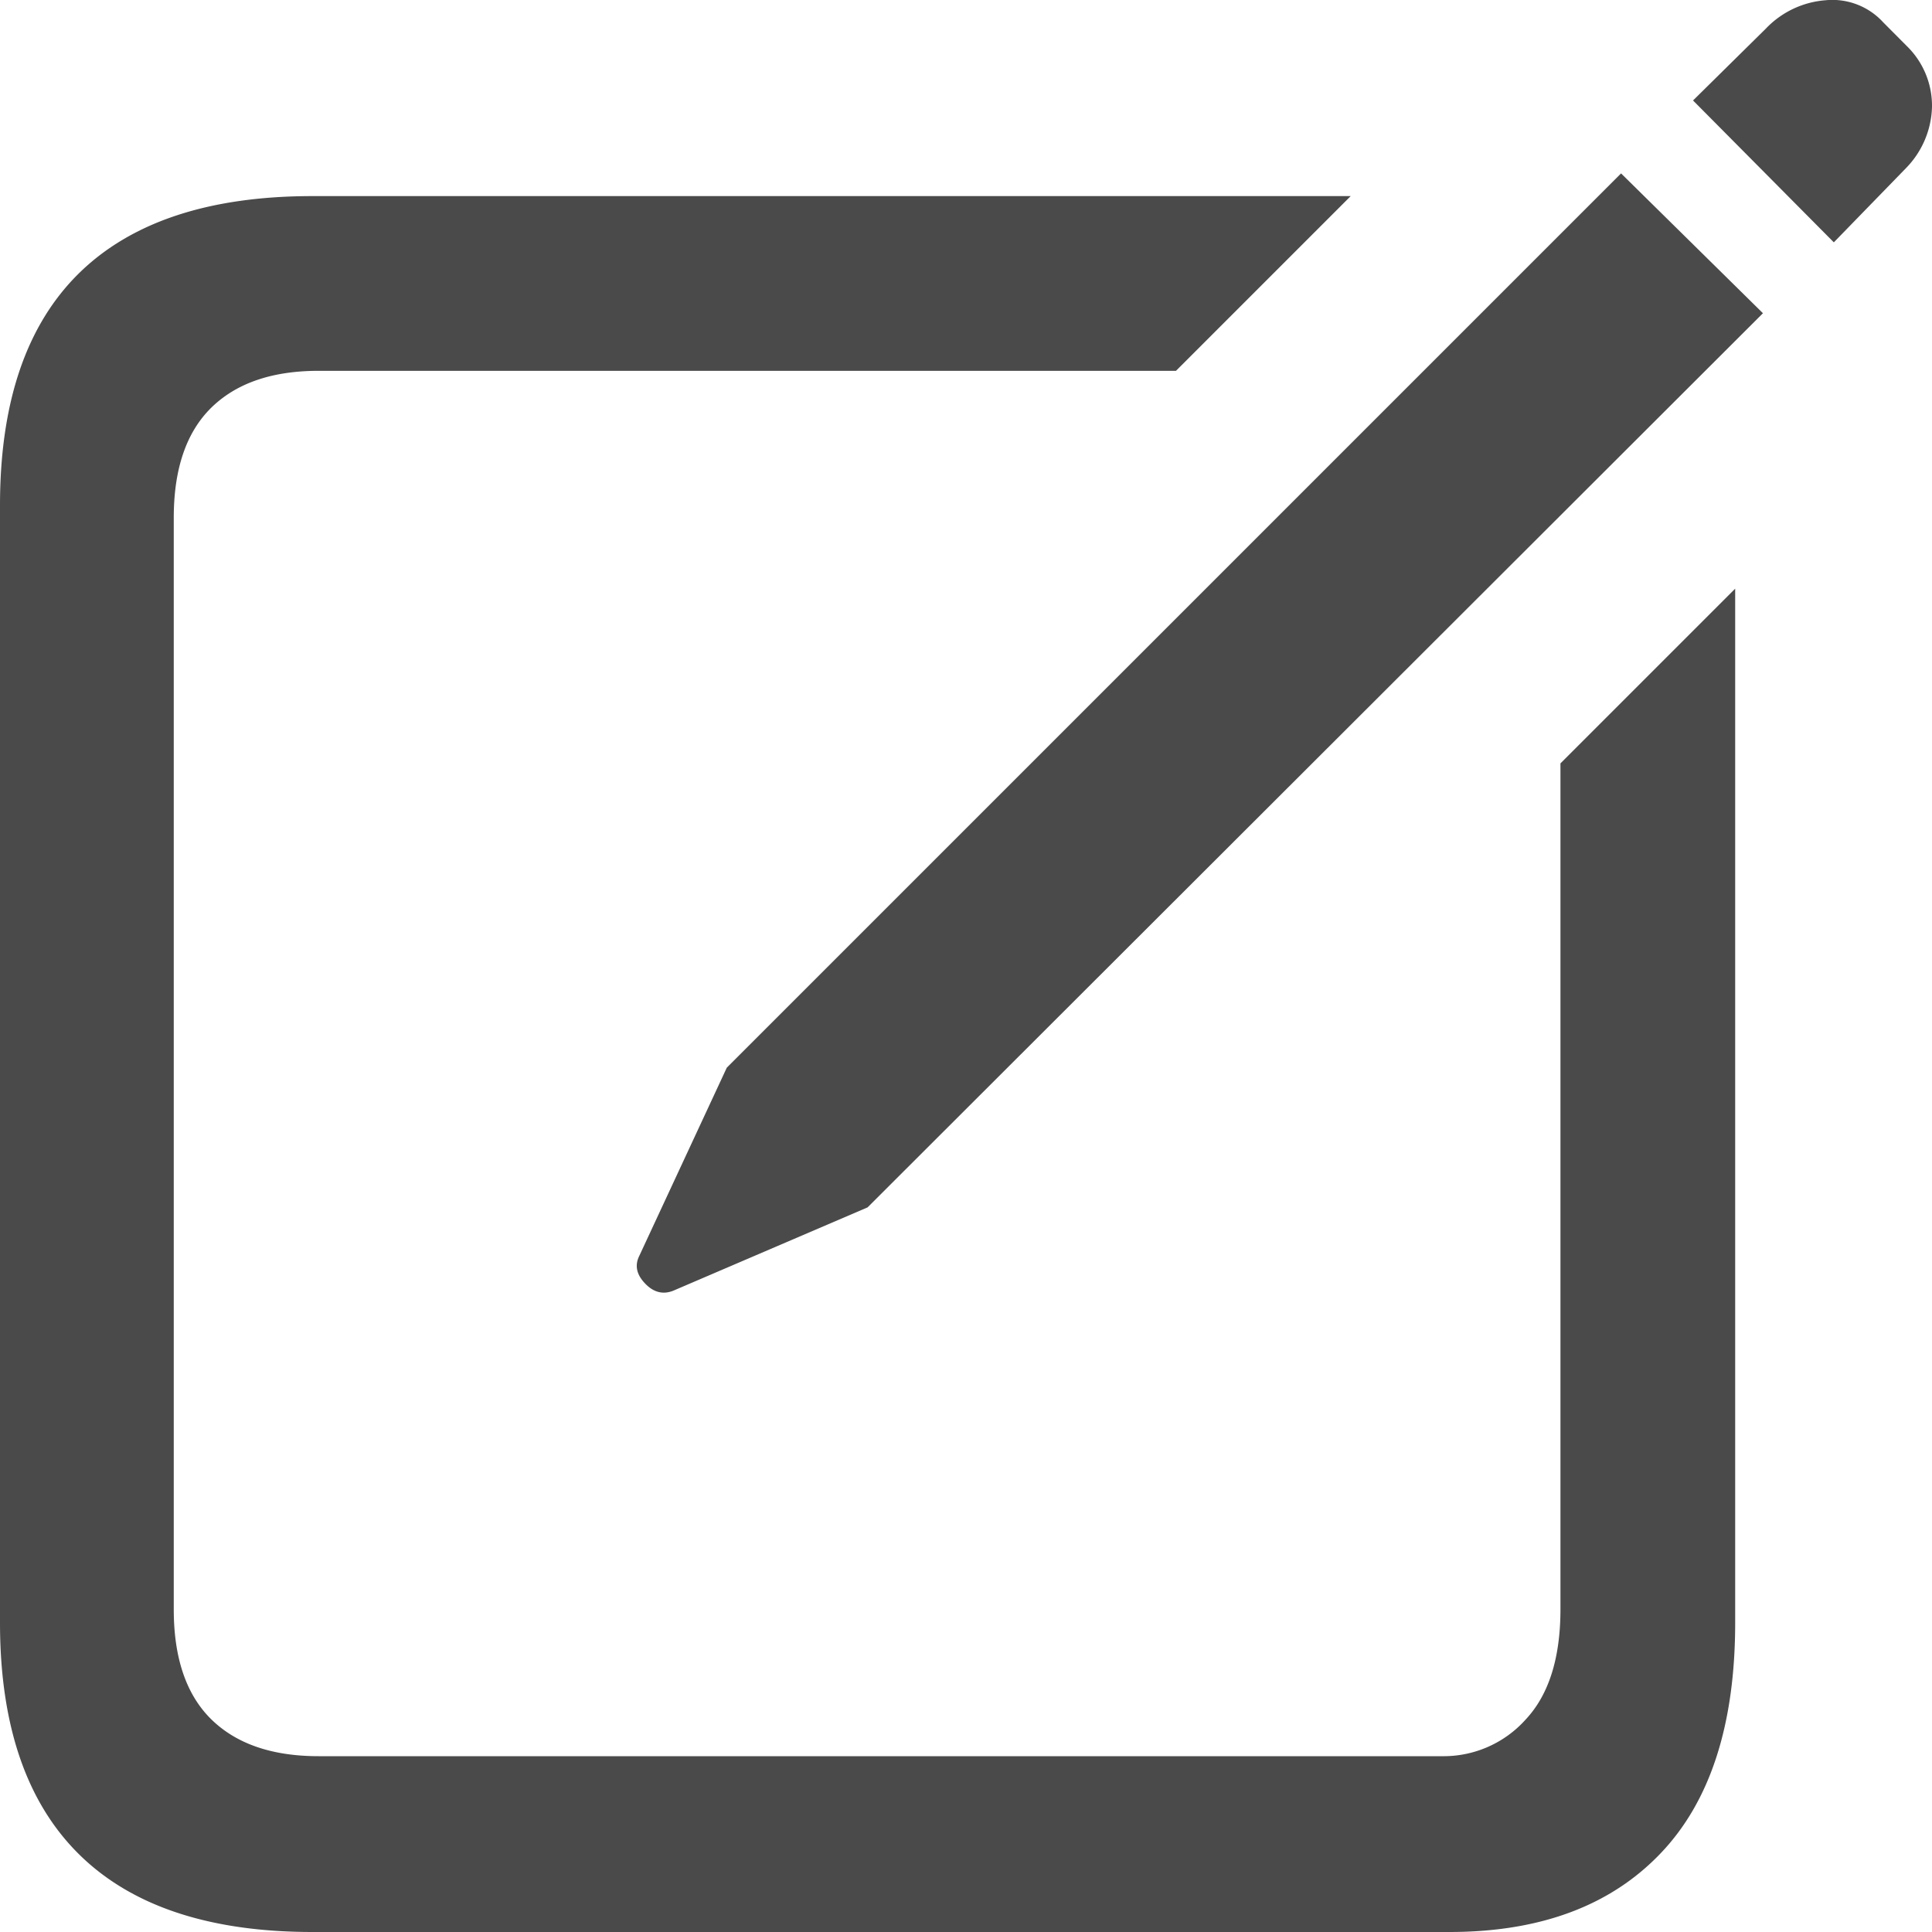 <svg width="16" height="16" viewBox="0 0 16 16" xmlns="http://www.w3.org/2000/svg">
    <path d="m15.187 2.007.596-.613A.752.752 0 0 0 16 .883a.69.69 0 0 0-.209-.502l-.195-.196a.57.57 0 0 0-.477-.183.763.763 0 0 0-.494.234l-.604.596 1.166 1.175zm-9.611 8.682 1.609-.69L14.6 2.594l-1.175-1.158-7.406 7.406-.724 1.557c-.04.08-.024.156.047.23.07.074.149.094.234.06zM12.003 16c.75 0 1.331-.216 1.745-.647.415-.431.622-1.07.622-1.915V4.875l-1.447 1.447v7.005c0 .403-.096.707-.286.911a.912.912 0 0 1-.693.306H2.639c-.386 0-.682-.102-.89-.306-.207-.204-.31-.508-.31-.91v-9.04c0-.403.103-.707.31-.911.208-.204.504-.306.89-.306h7.1l1.447-1.447H2.588c-.857 0-1.503.214-1.937.642C.217 2.695 0 3.334 0 4.186v9.252c0 .845.217 1.484.651 1.915.434.431 1.08.647 1.937.647h9.415z" fill="#4B4A4A" fill-rule="nonzero"/>
</svg>
